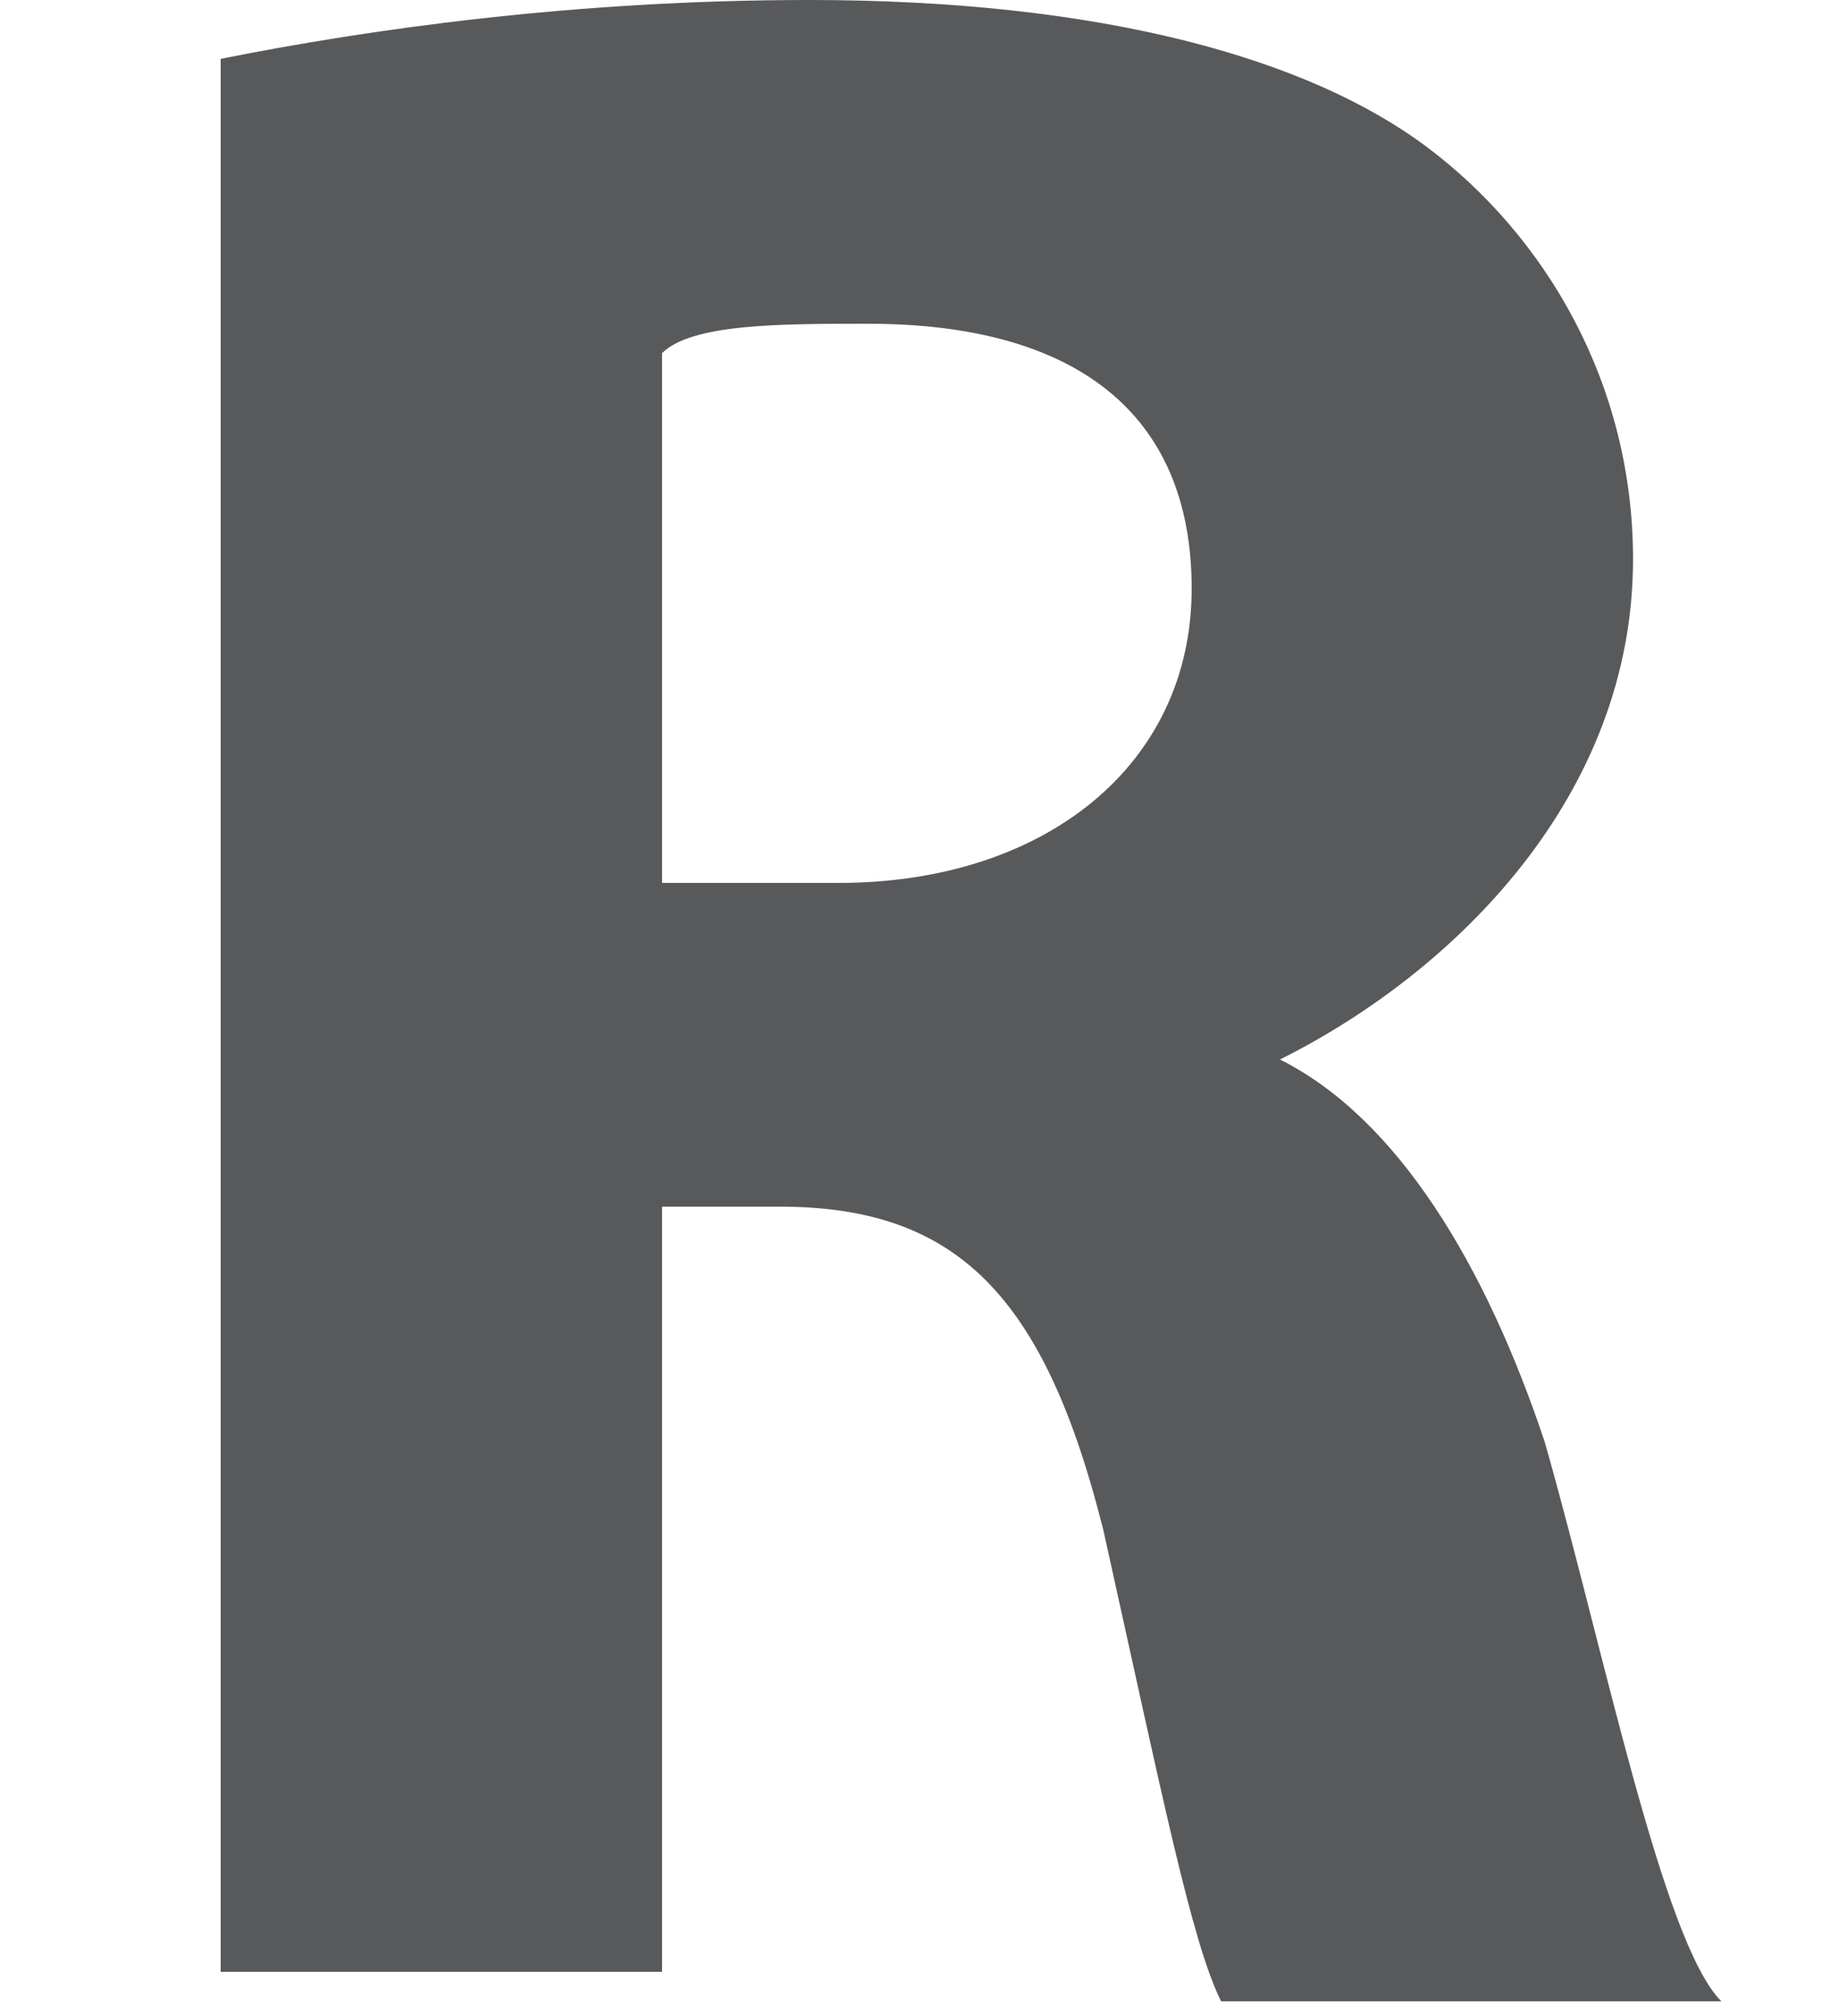 <?xml version="1.0" encoding="utf-8"?>
<!-- Generator: Adobe Illustrator 25.1.0, SVG Export Plug-In . SVG Version: 6.00 Build 0)  -->
<svg version="1.1" id="Layer_1" xmlns="http://www.w3.org/2000/svg" xmlns:xlink="http://www.w3.org/1999/xlink" x="0px" y="0px"
	 viewBox="0 0 12.5 13.7" style="enable-background:new 0 0 12.5 13.7;" xml:space="preserve">
<style type="text/css">
	.st0{fill:#58595B;}
</style>
<g>
	<path class="st0" d="M1.5,0.4c1-0.2,2.4-0.4,4-0.4c2,0,3.4,0.4,4.2,1s1.4,1.6,1.4,2.8c0,1.6-1.2,2.8-2.4,3.4l0,0
		c0.8,0.4,1.4,1.4,1.8,2.6c0.4,1.4,0.8,3.4,1.2,3.8H8.3c-0.2-0.4-0.4-1.4-0.8-3.2c-0.4-1.6-1-2.2-2.2-2.2H4.5v5.2h-3V0.4z M4.5,6
		h1.2c1.4,0,2.4-0.8,2.4-2S7.3,2.2,5.9,2.2c-0.6,0-1.2,0-1.4,0.2V6L4.5,6z"/>
</g>
</svg>
